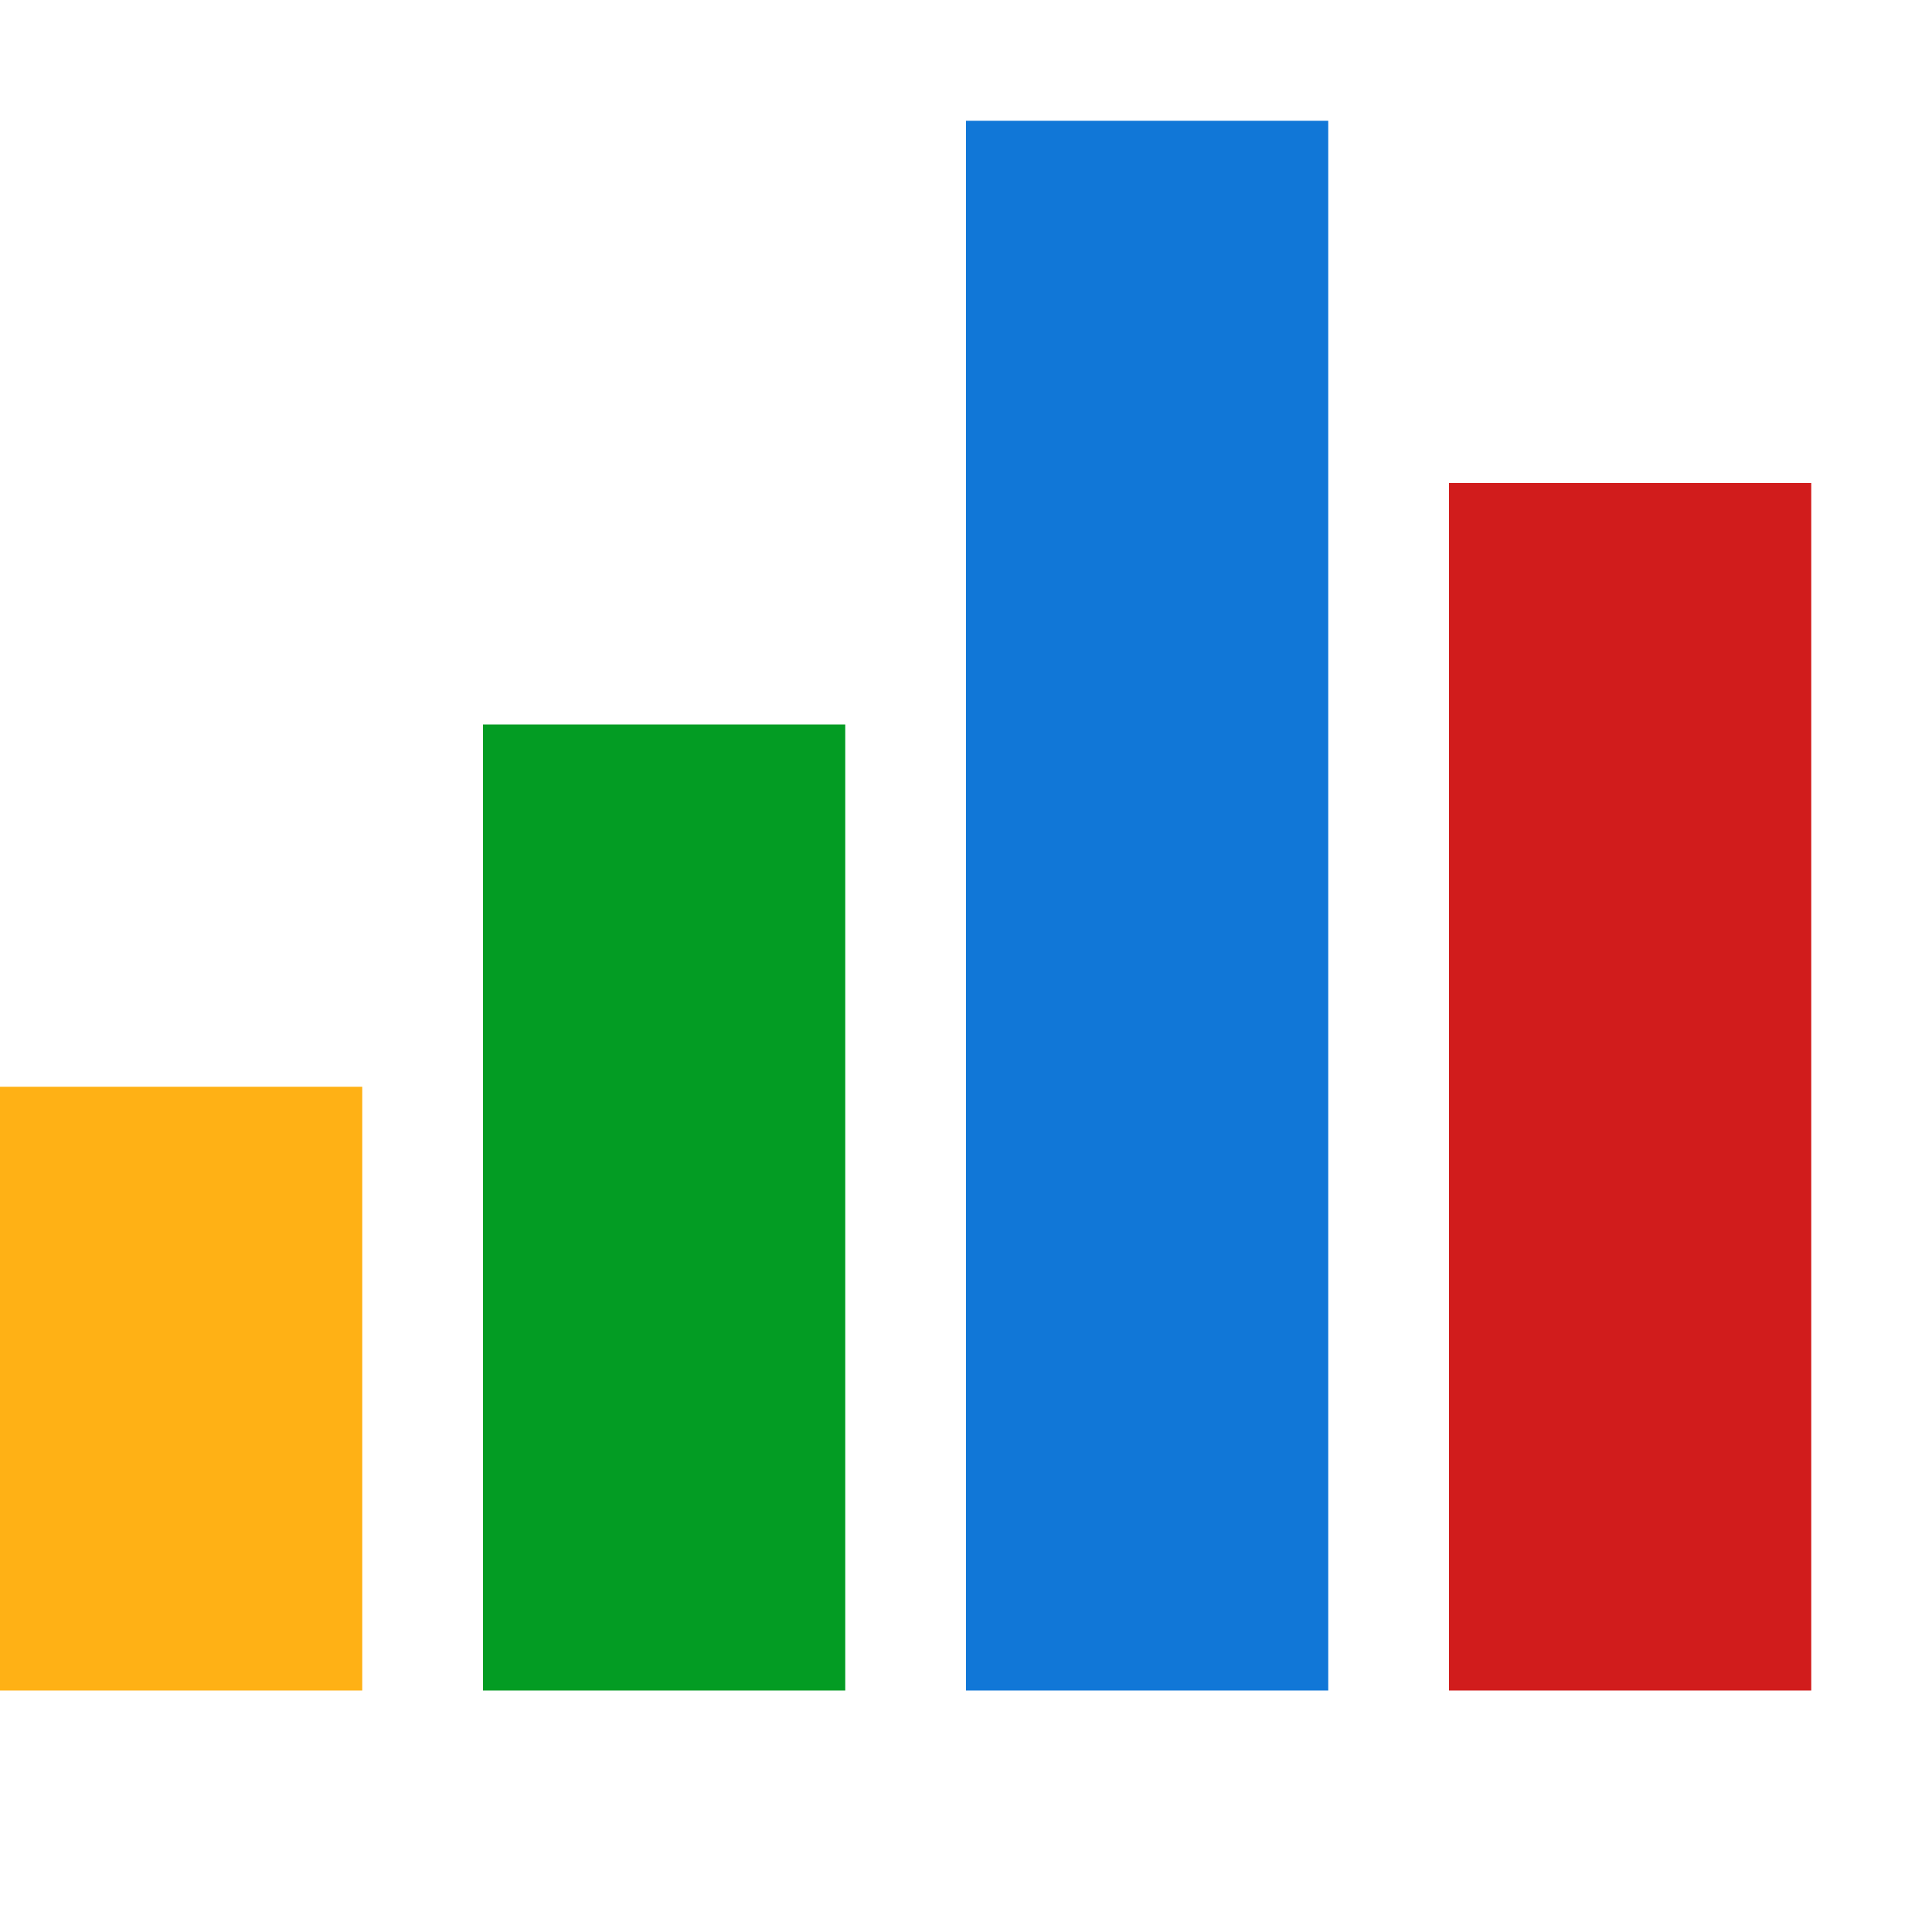 ﻿<?xml version='1.0' encoding='UTF-8'?>
<svg x="0px" y="0px" viewBox="0 0 32 32" version="1.1" xmlns="http://www.w3.org/2000/svg" xmlns:xlink="http://www.w3.org/1999/xlink" enable-background="new 0 0 32 32" xml:space="preserve" id="Layer_1">
  <style type="text/css">
	.Black{fill:#727272;}
	.Yellow{fill:#FFB115;}
	.Blue{fill:#1177D7;}
	.Green{fill:#039C23;}
	.Red{fill:#D11C1C;}
	.White{fill:#FFFFFF;}
	.st0{opacity:0.75;}
	.st1{opacity:0.5;}
	.st2{opacity:0.25;}
</style>
  <g id="Chart">
    <rect x="0" y="18" width="6" height="10" rx="0" ry="0" fill="#FFB115" class="Yellow" />
    <rect x="8" y="12" width="6" height="16" rx="0" ry="0" fill="#039C23" class="Green" />
    <rect x="16" y="2" width="6" height="26" rx="0" ry="0" fill="#1177D7" class="Blue" />
    <rect x="24" y="8" width="6" height="20" rx="0" ry="0" fill="#D11C1C" class="Red" />
  </g>
</svg>